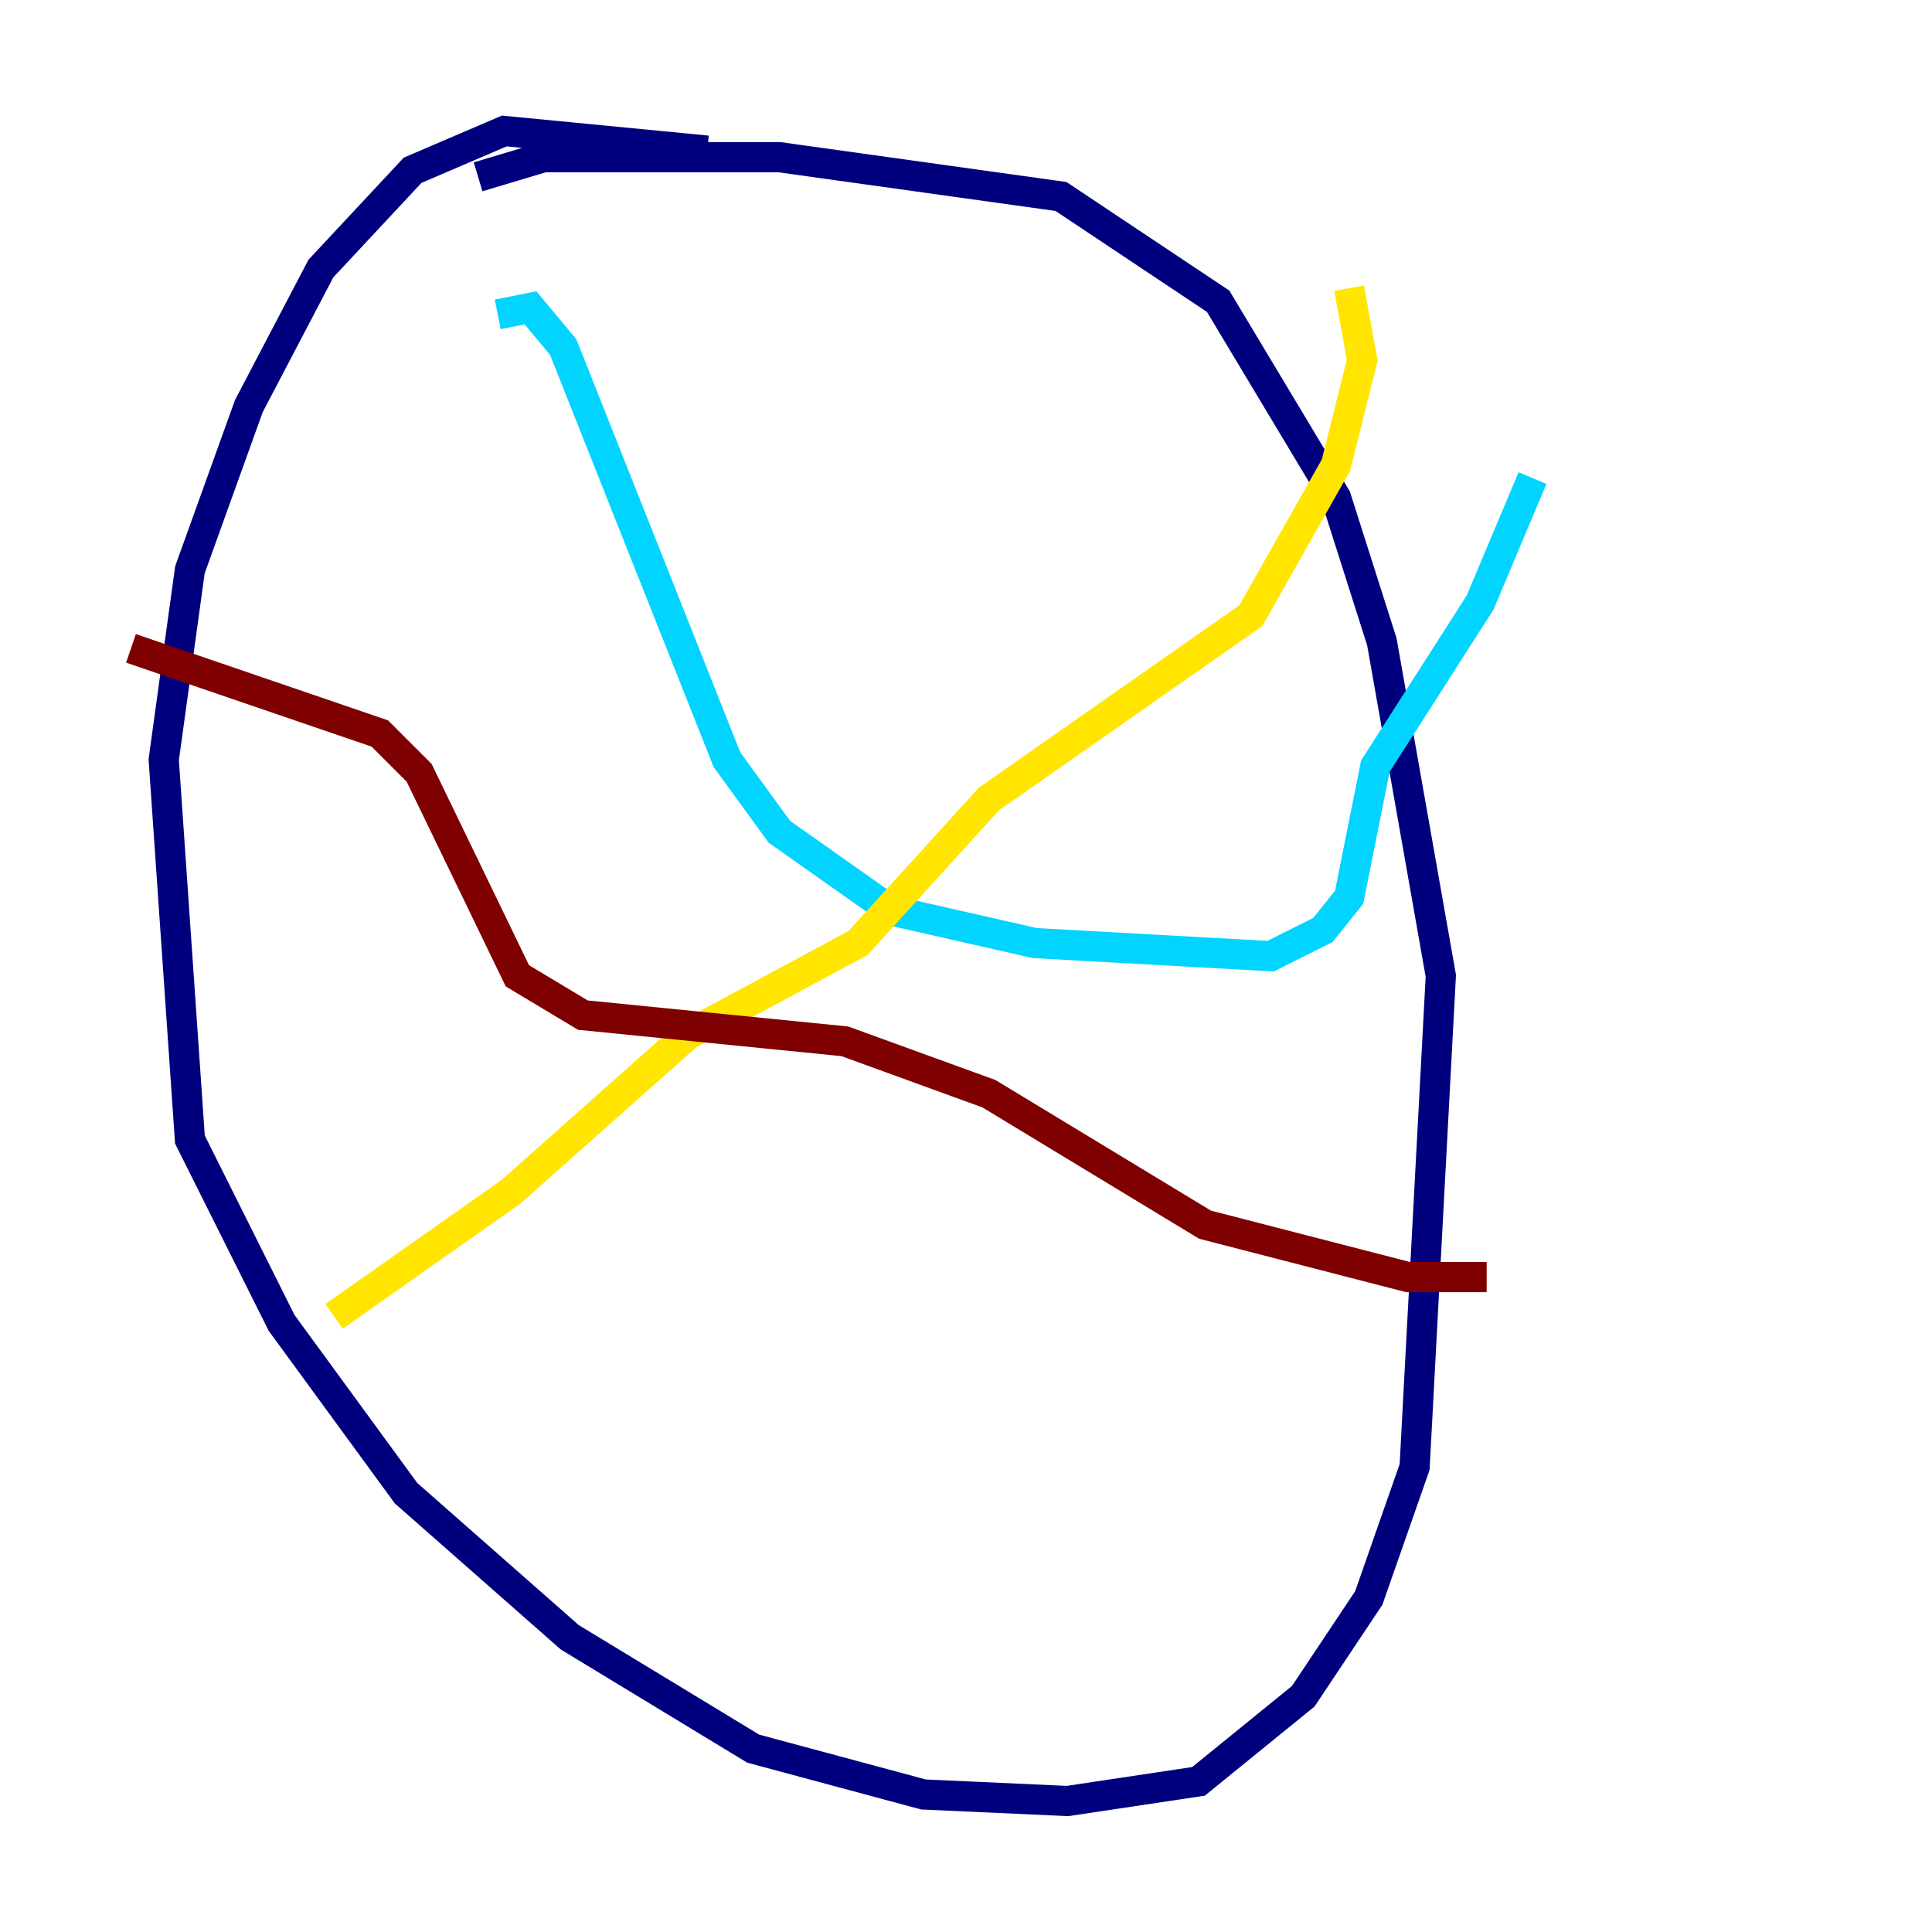 <?xml version="1.0" encoding="utf-8" ?>
<svg baseProfile="tiny" height="128" version="1.2" viewBox="0,0,128,128" width="128" xmlns="http://www.w3.org/2000/svg" xmlns:ev="http://www.w3.org/2001/xml-events" xmlns:xlink="http://www.w3.org/1999/xlink"><defs /><polyline fill="none" points="46.861,9.98 33.41,8.678 27.336,11.281 21.261,17.79 16.488,26.902 12.583,37.749 10.848,50.332 12.583,75.498 18.658,87.647 26.902,98.929 37.749,108.475 49.898,115.851 61.18,118.888 70.725,119.322 79.403,118.02 86.346,112.38 90.685,105.871 93.722,97.193 95.458,64.651 91.552,42.522 88.515,32.976 80.705,19.959 70.291,13.017 51.634,10.414 36.014,10.414 31.675,11.715" stroke="#00007f" stroke-width="2" /><polyline fill="none" points="32.976,20.827 35.146,20.393 37.315,22.997 48.163,50.332 51.634,55.105 59.01,60.312 68.556,62.481 84.176,63.349 87.647,61.614 89.383,59.444 91.119,50.766 98.061,39.919 101.532,31.675" stroke="#00d4ff" stroke-width="2" /><polyline fill="none" points="89.383,19.091 90.251,23.864 88.515,30.807 82.875,40.786 65.519,52.936 56.841,62.481 45.559,68.556 33.844,78.969 22.129,87.214" stroke="#ffe500" stroke-width="2" /><polyline fill="none" points="8.678,42.956 25.166,48.597 27.77,51.2 34.278,64.651 38.617,67.254 55.973,68.99 65.519,72.461 79.837,81.139 93.288,84.61 98.495,84.61" stroke="#7f0000" stroke-width="2" /></svg>